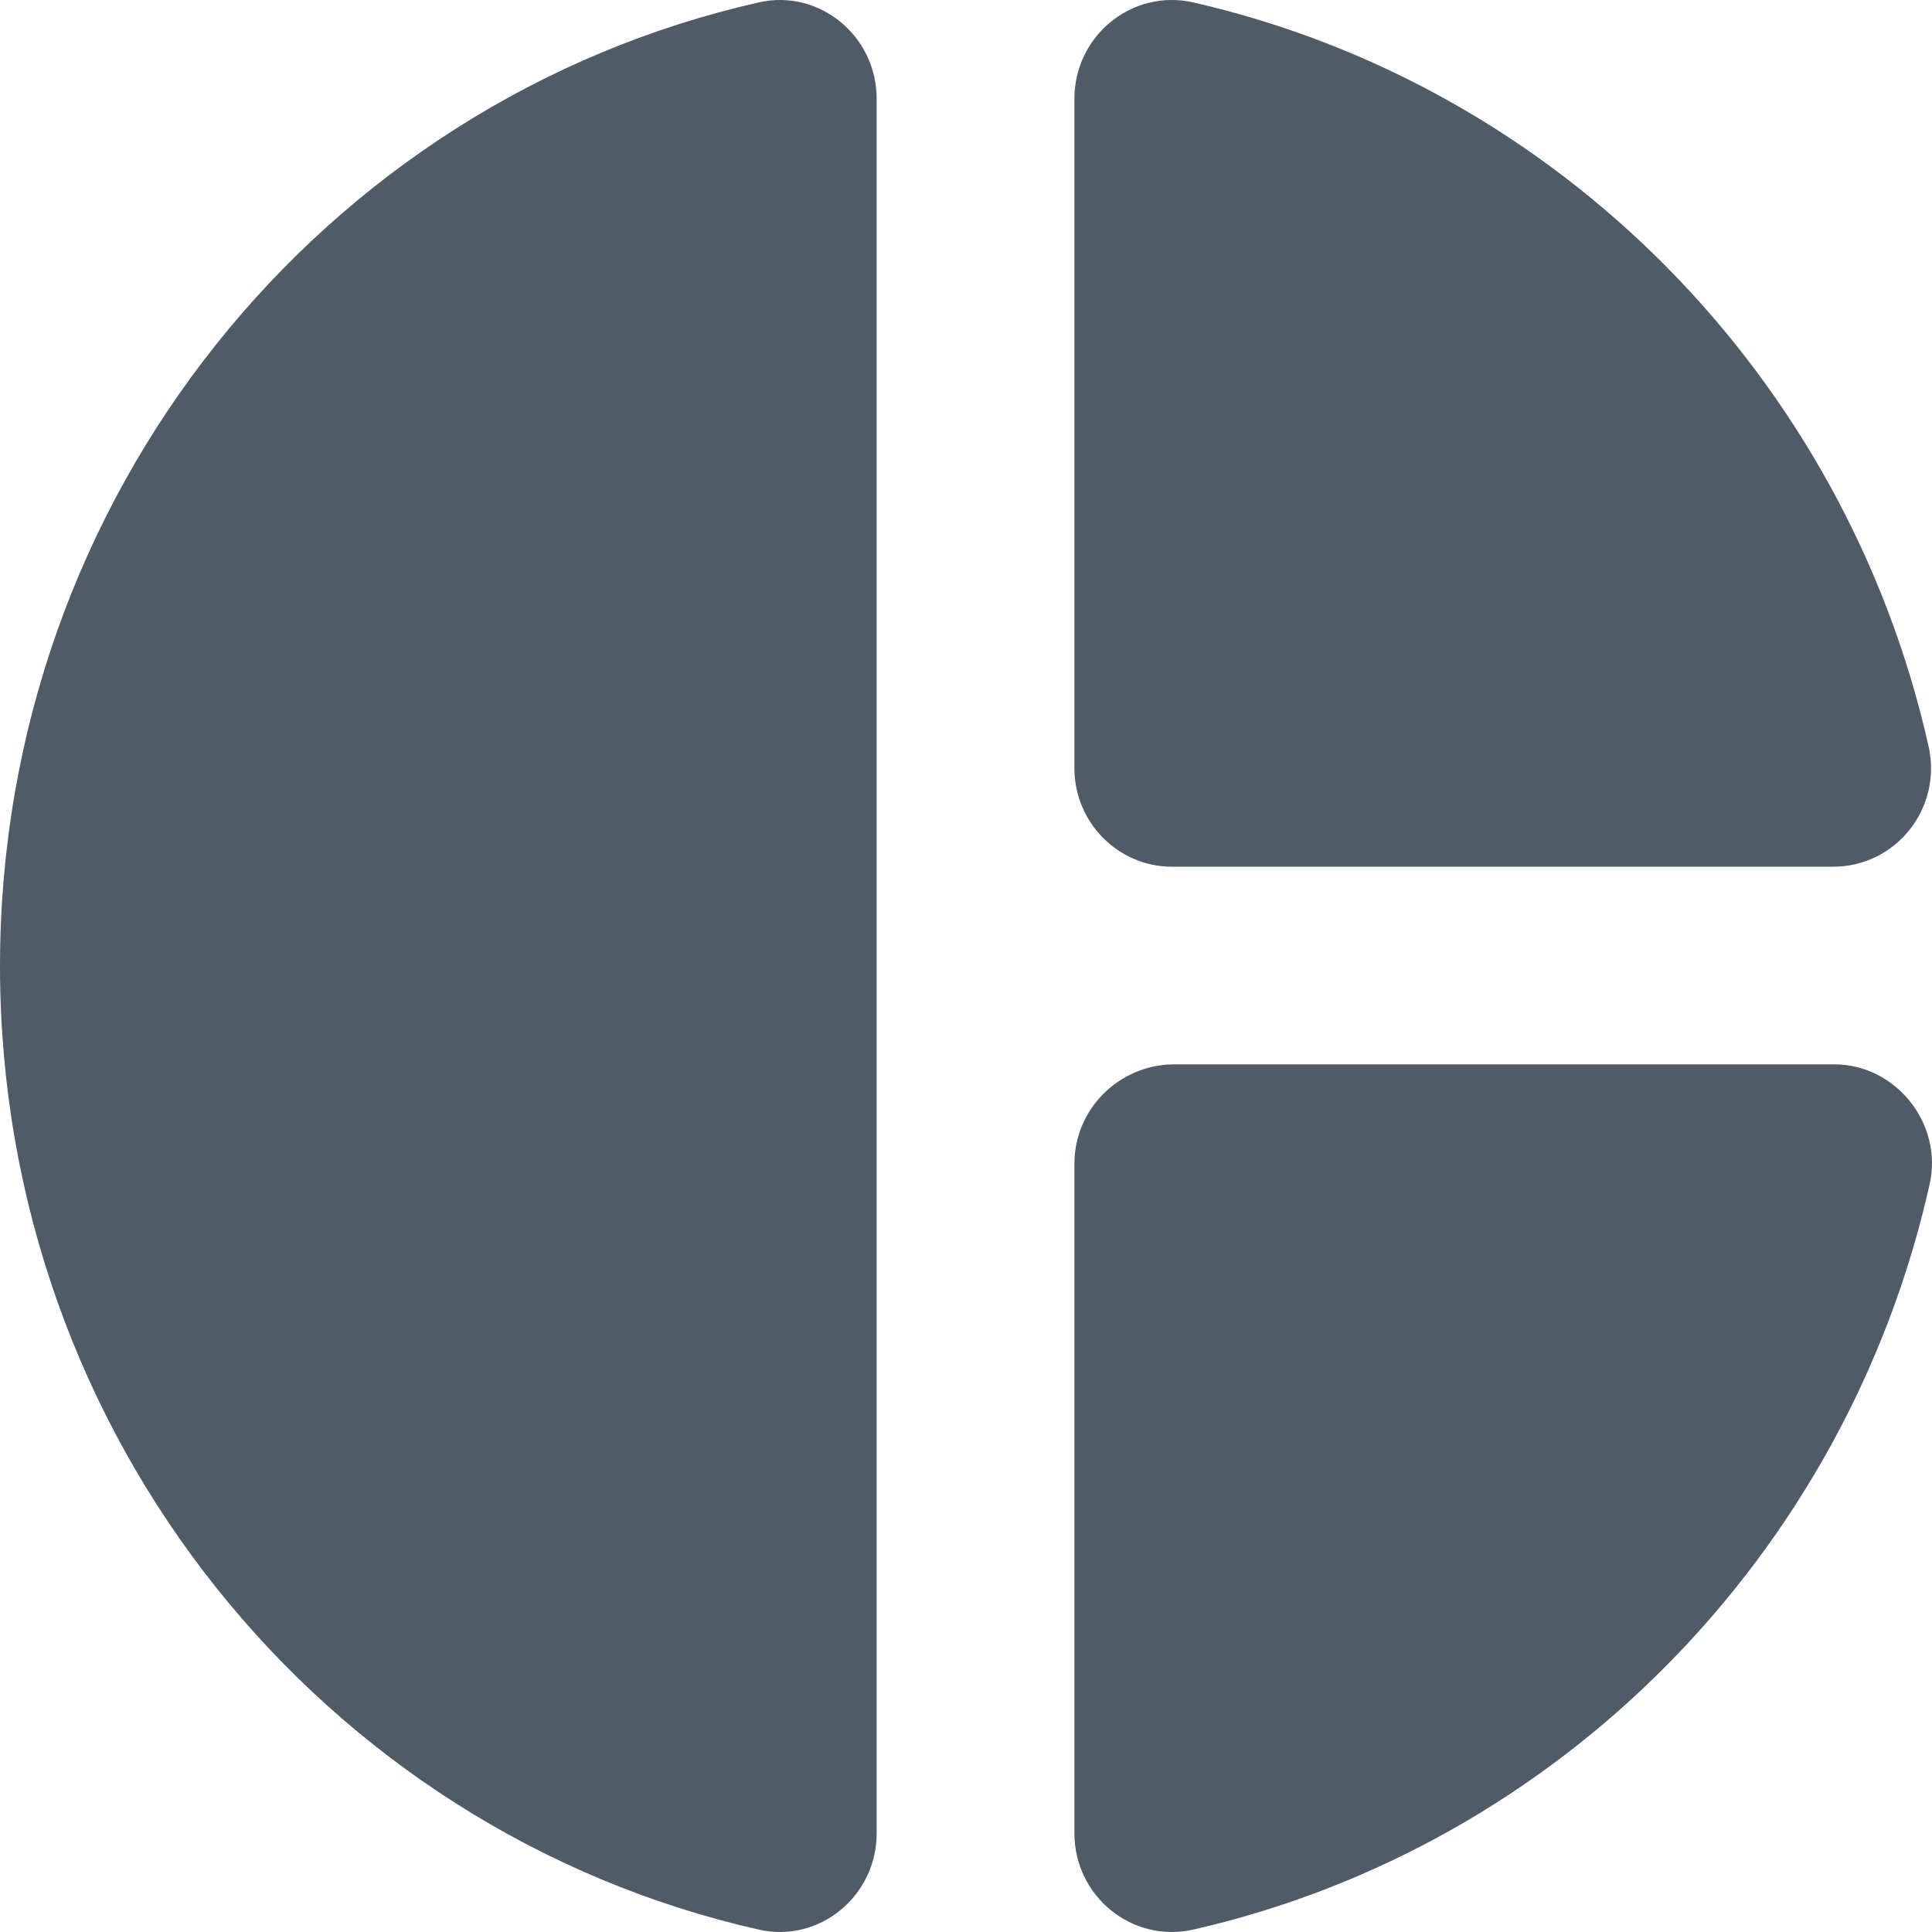 <svg width="50" height="50" viewBox="0 0 50 50" fill="none" xmlns="http://www.w3.org/2000/svg">
<path d="M22.688 2.556V47.444C22.688 49.073 21.201 50.294 19.638 49.938C8.369 47.393 0 37.189 0 25C0 12.811 8.369 2.607 19.638 0.062C21.201 -0.294 22.688 0.927 22.688 2.556ZM27.806 2.556V19.885C27.806 21.285 28.94 22.43 30.327 22.43H47.444C49.057 22.43 50.267 20.928 49.914 19.325C47.771 9.757 40.335 2.225 30.881 0.062C29.293 -0.294 27.806 0.927 27.806 2.556ZM27.806 30.115V47.444C27.806 49.073 29.293 50.294 30.881 49.938C40.36 47.775 47.797 40.217 49.939 30.649C50.292 29.072 49.057 27.545 47.469 27.545H30.352C28.94 27.57 27.806 28.715 27.806 30.115Z" fill="#4F5B67"/>
</svg>
